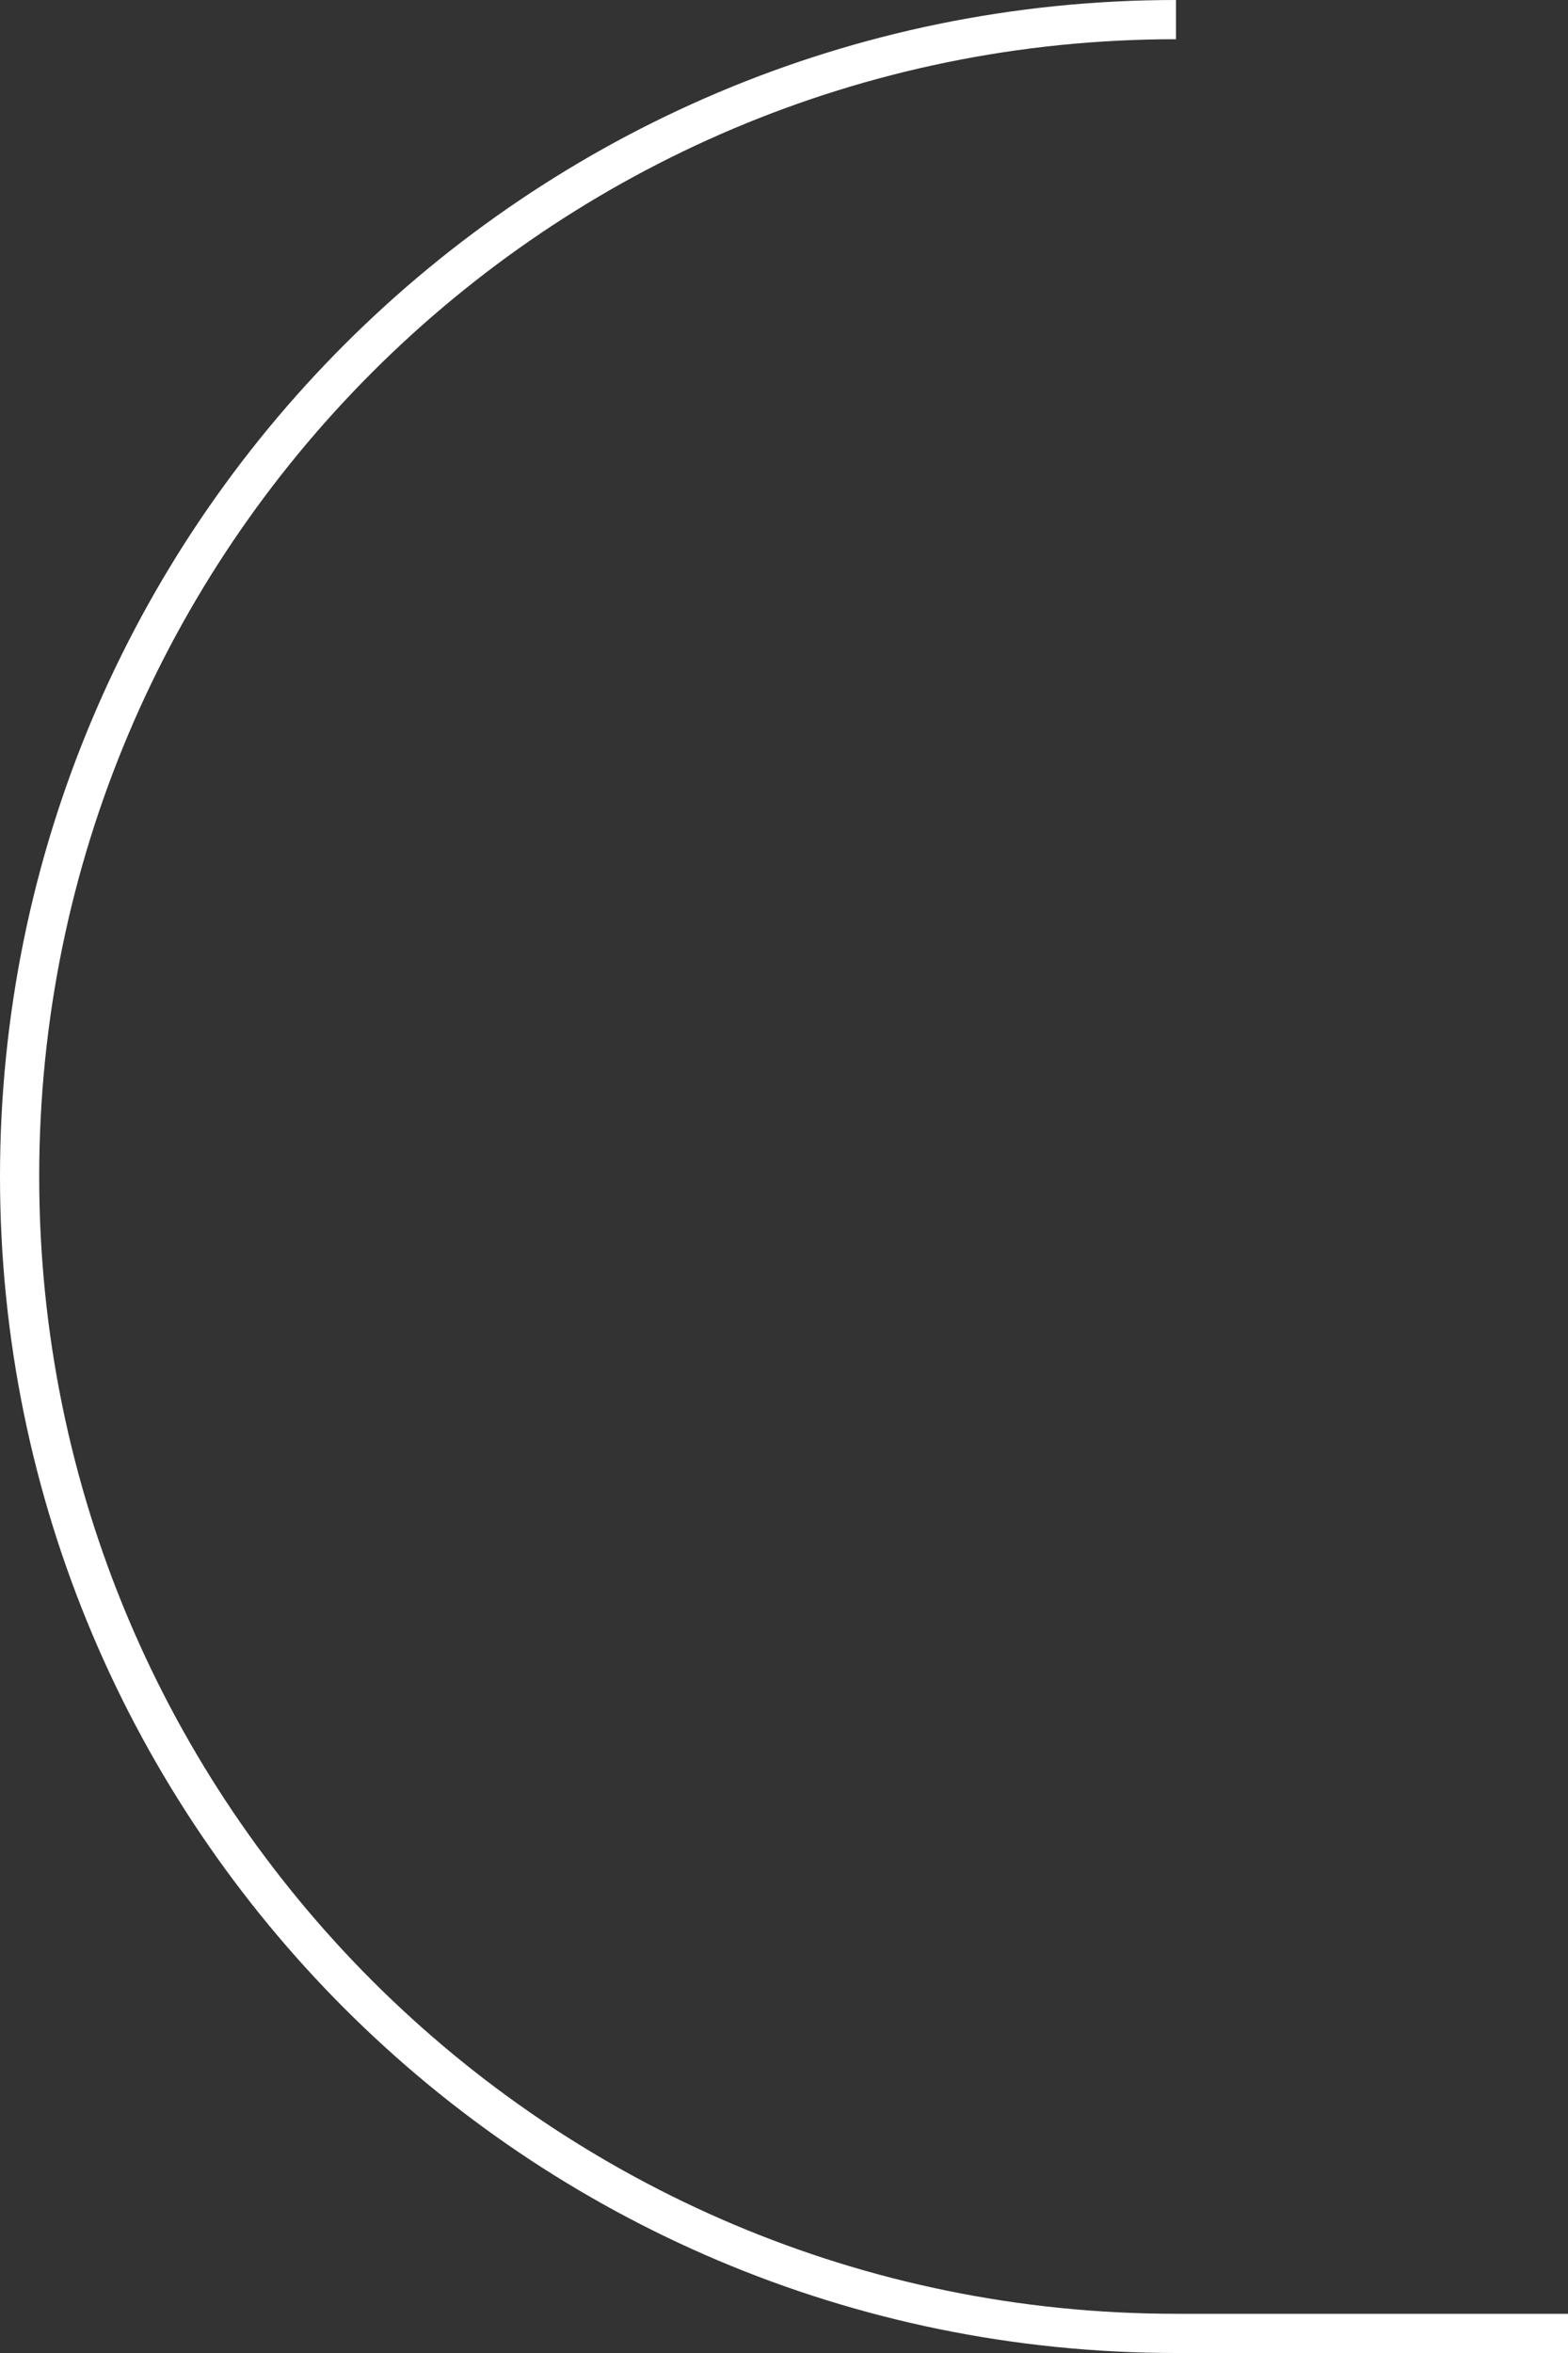 <svg width="40" height="60" viewBox="0 0 40 60" fill="none" xmlns="http://www.w3.org/2000/svg">
<rect x="0" y="0" width="40" height="60" fill="#333333" stroke="none"/>
<path id="Rectangle 144 (Stroke)" d="M30 1C13.984 1 1 13.984 1 30C1 46.016 13.984 59 30 59H40V60H30C13.431 60 0 46.569 0 30C0 13.431 13.431 0 30 0V1Z" fill="white"/>
</svg>
